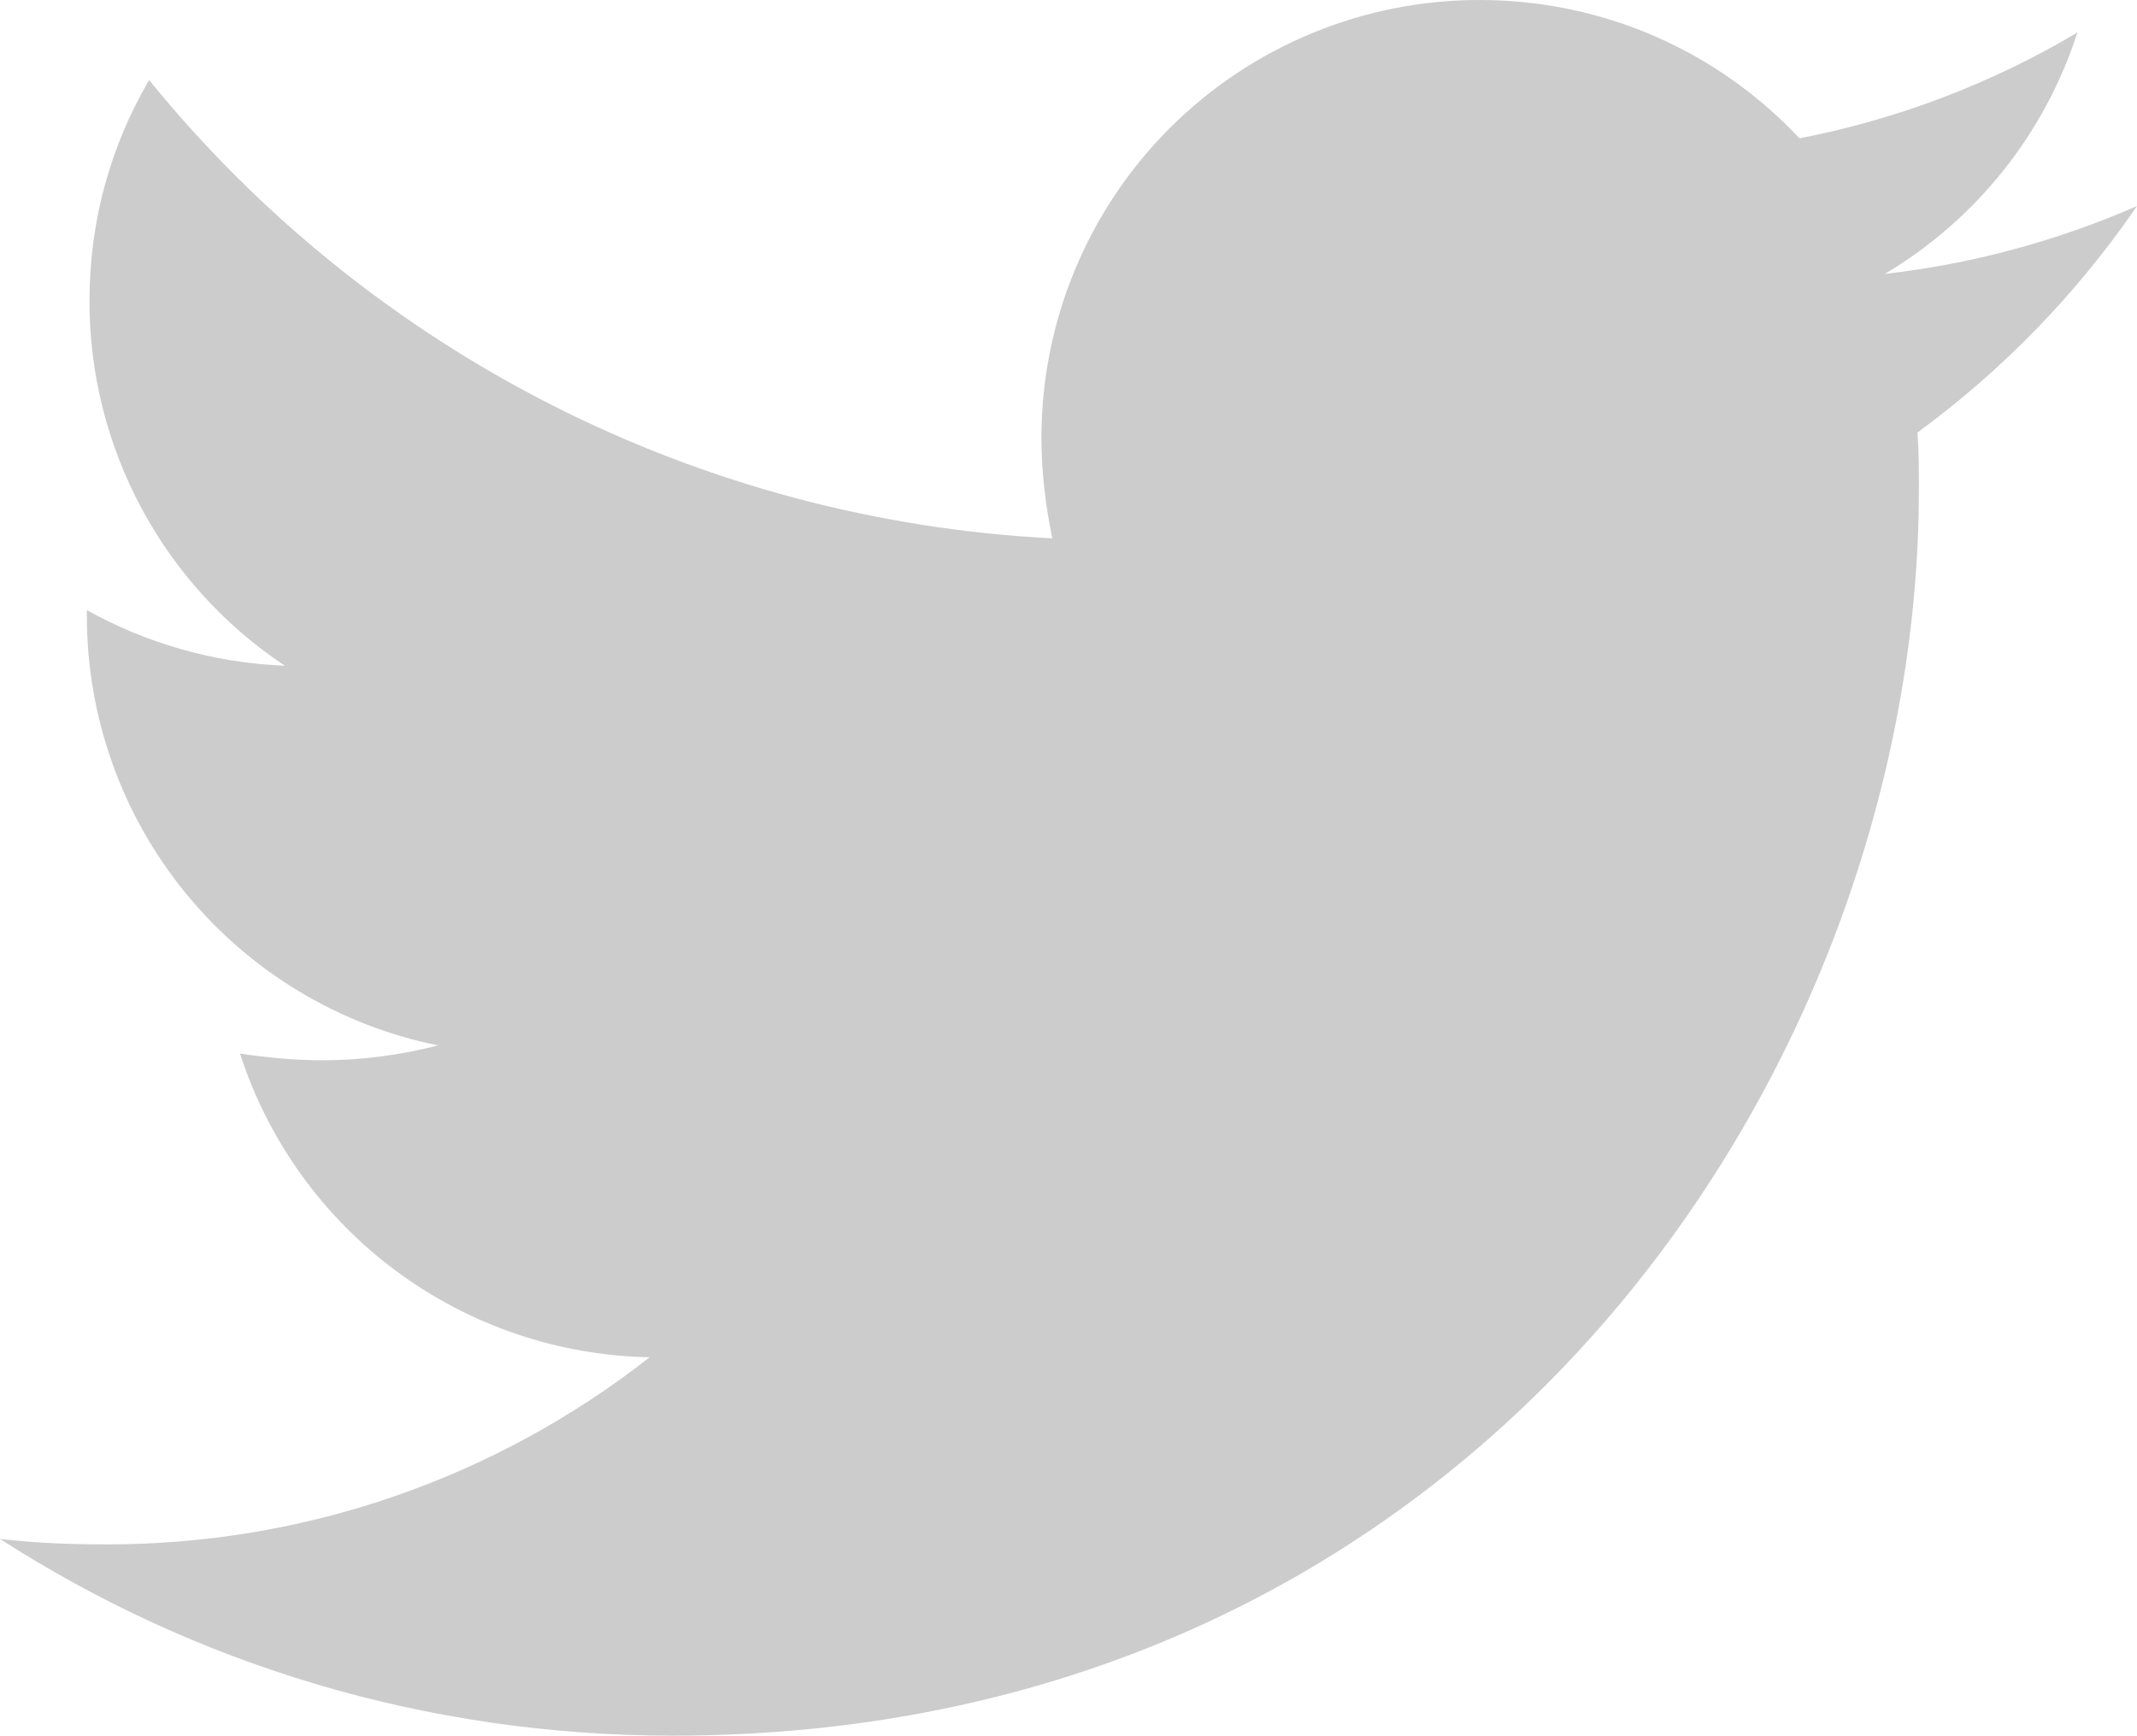 <svg width="57.318" height="46.556" viewBox="0 0 57.318 46.556" fill="none" xmlns="http://www.w3.org/2000/svg" xmlns:xlink="http://www.w3.org/1999/xlink">
	<desc>
			Created with Pixso.
	</desc>
	<defs/>
	<path id="Vector" d="M51.43 11.602C51.468 12.113 51.468 12.62 51.468 13.128C51.468 28.659 39.646 46.556 18.043 46.556C11.387 46.556 5.203 44.628 0 41.279C0.945 41.388 1.855 41.425 2.838 41.425C8.126 41.438 13.264 39.67 17.424 36.406C14.973 36.361 12.596 35.553 10.626 34.092C8.656 32.632 7.192 30.593 6.437 28.26C7.163 28.368 7.893 28.44 8.657 28.44C9.71 28.44 10.768 28.295 11.751 28.041C9.091 27.504 6.698 26.061 4.981 23.959C3.263 21.858 2.327 19.226 2.33 16.511L2.33 16.366C3.897 17.238 5.714 17.783 7.639 17.856C6.026 16.784 4.704 15.33 3.79 13.623C2.876 11.916 2.398 10.009 2.4 8.073C2.4 5.892 2.981 3.891 3.999 2.147C6.951 5.778 10.633 8.749 14.806 10.867C18.979 12.984 23.551 14.202 28.225 14.44C28.044 13.565 27.933 12.658 27.933 11.748C27.932 10.205 28.235 8.677 28.826 7.252C29.416 5.826 30.281 4.53 31.372 3.439C32.463 2.348 33.759 1.483 35.184 0.893C36.61 0.303 38.138 -0.001 39.681 0C43.065 0 46.118 1.417 48.265 3.71C50.895 3.201 53.417 2.241 55.72 0.872C54.843 3.587 53.007 5.889 50.555 7.347C52.887 7.081 55.167 6.468 57.318 5.527C55.712 7.87 53.721 9.923 51.43 11.602Z" fill="#CCCCCC" fill-opacity="1" fill-rule="nonzero"/>
</svg>
